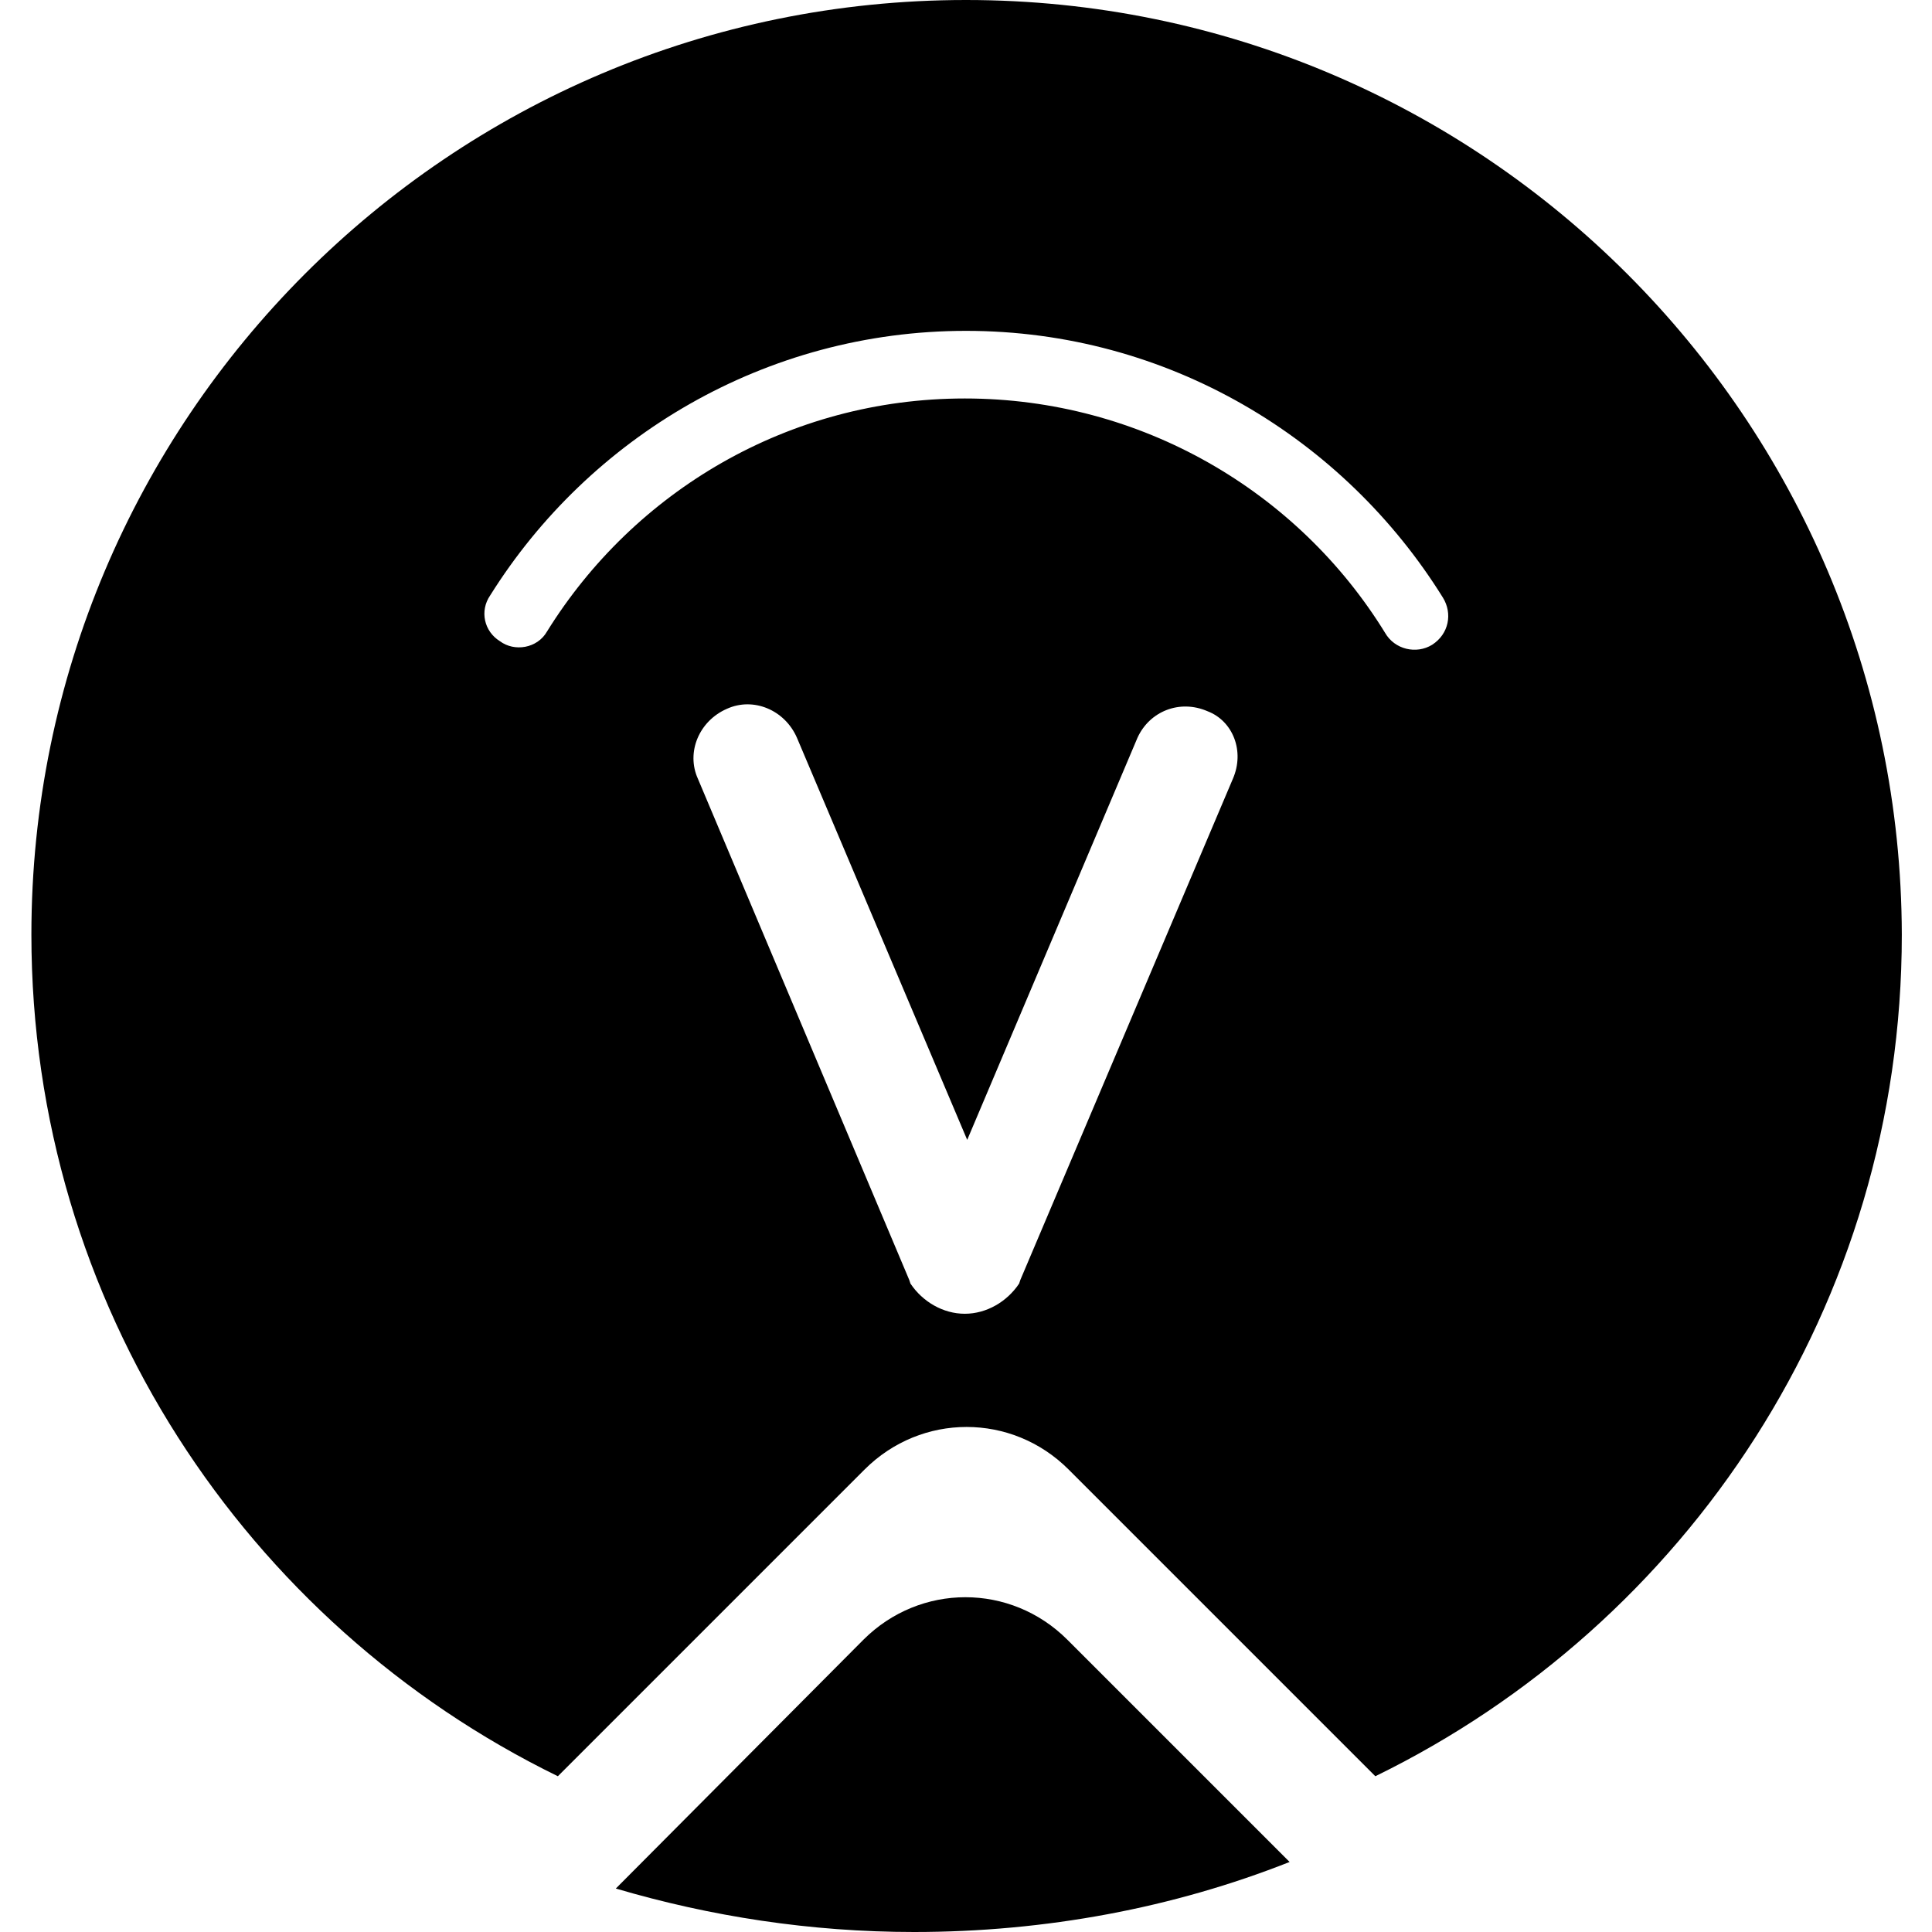 <?xml version="1.0" standalone="no"?><!DOCTYPE svg PUBLIC "-//W3C//DTD SVG 1.1//EN" "http://www.w3.org/Graphics/SVG/1.1/DTD/svg11.dtd"><svg t="1703572969553" class="icon" viewBox="0 0 1024 1024" version="1.1" xmlns="http://www.w3.org/2000/svg" p-id="15471" xmlns:xlink="http://www.w3.org/1999/xlink" width="200" height="200"><path d="M683.52 986.88l-117.76-117.76c-30.08-30.08-78.08-30.08-108.16 0L326.4 1000.96c49.92 14.72 103.04 23.04 158.08 23.04 69.76 0 137.6-12.8 199.04-37.12z" p-id="15472"></path><path d="M512 0C238.08 0 16.64 222.08 16.64 495.36c0 195.84 113.92 365.44 279.04 446.08l162.56-162.56c30.08-30.08 78.08-30.08 108.16 0l162.56 162.56c165.12-80.64 279.04-249.6 279.04-446.08C1007.36 222.08 785.92 0 512 0z m141.44 412.8L540.8 678.4l-0.64 1.92c-6.4 9.6-17.28 16-28.8 16-11.52 0-22.4-6.4-28.8-16l-0.64-1.92-112-265.6c-6.4-14.08 0.64-30.72 15.36-37.12 14.08-6.4 30.72 0.64 37.12 15.36l90.24 213.12 90.24-213.12c6.4-14.08 22.4-20.48 37.12-14.08 13.44 5.12 19.84 21.12 13.44 35.84z m105.6-71.04c-8.32 5.12-19.84 2.56-24.96-6.4C688 260.48 604.8 211.2 511.36 211.2c-93.44 0-175.36 49.28-221.44 123.52-5.12 8.96-17.28 10.88-24.96 5.12-8.32-5.12-10.88-16-5.12-24.32C312.32 231.68 405.76 175.36 512 175.36c106.88 0 200.32 56.96 252.8 141.44 5.12 8.32 3.2 19.2-5.76 24.96z" p-id="15473"></path></svg>